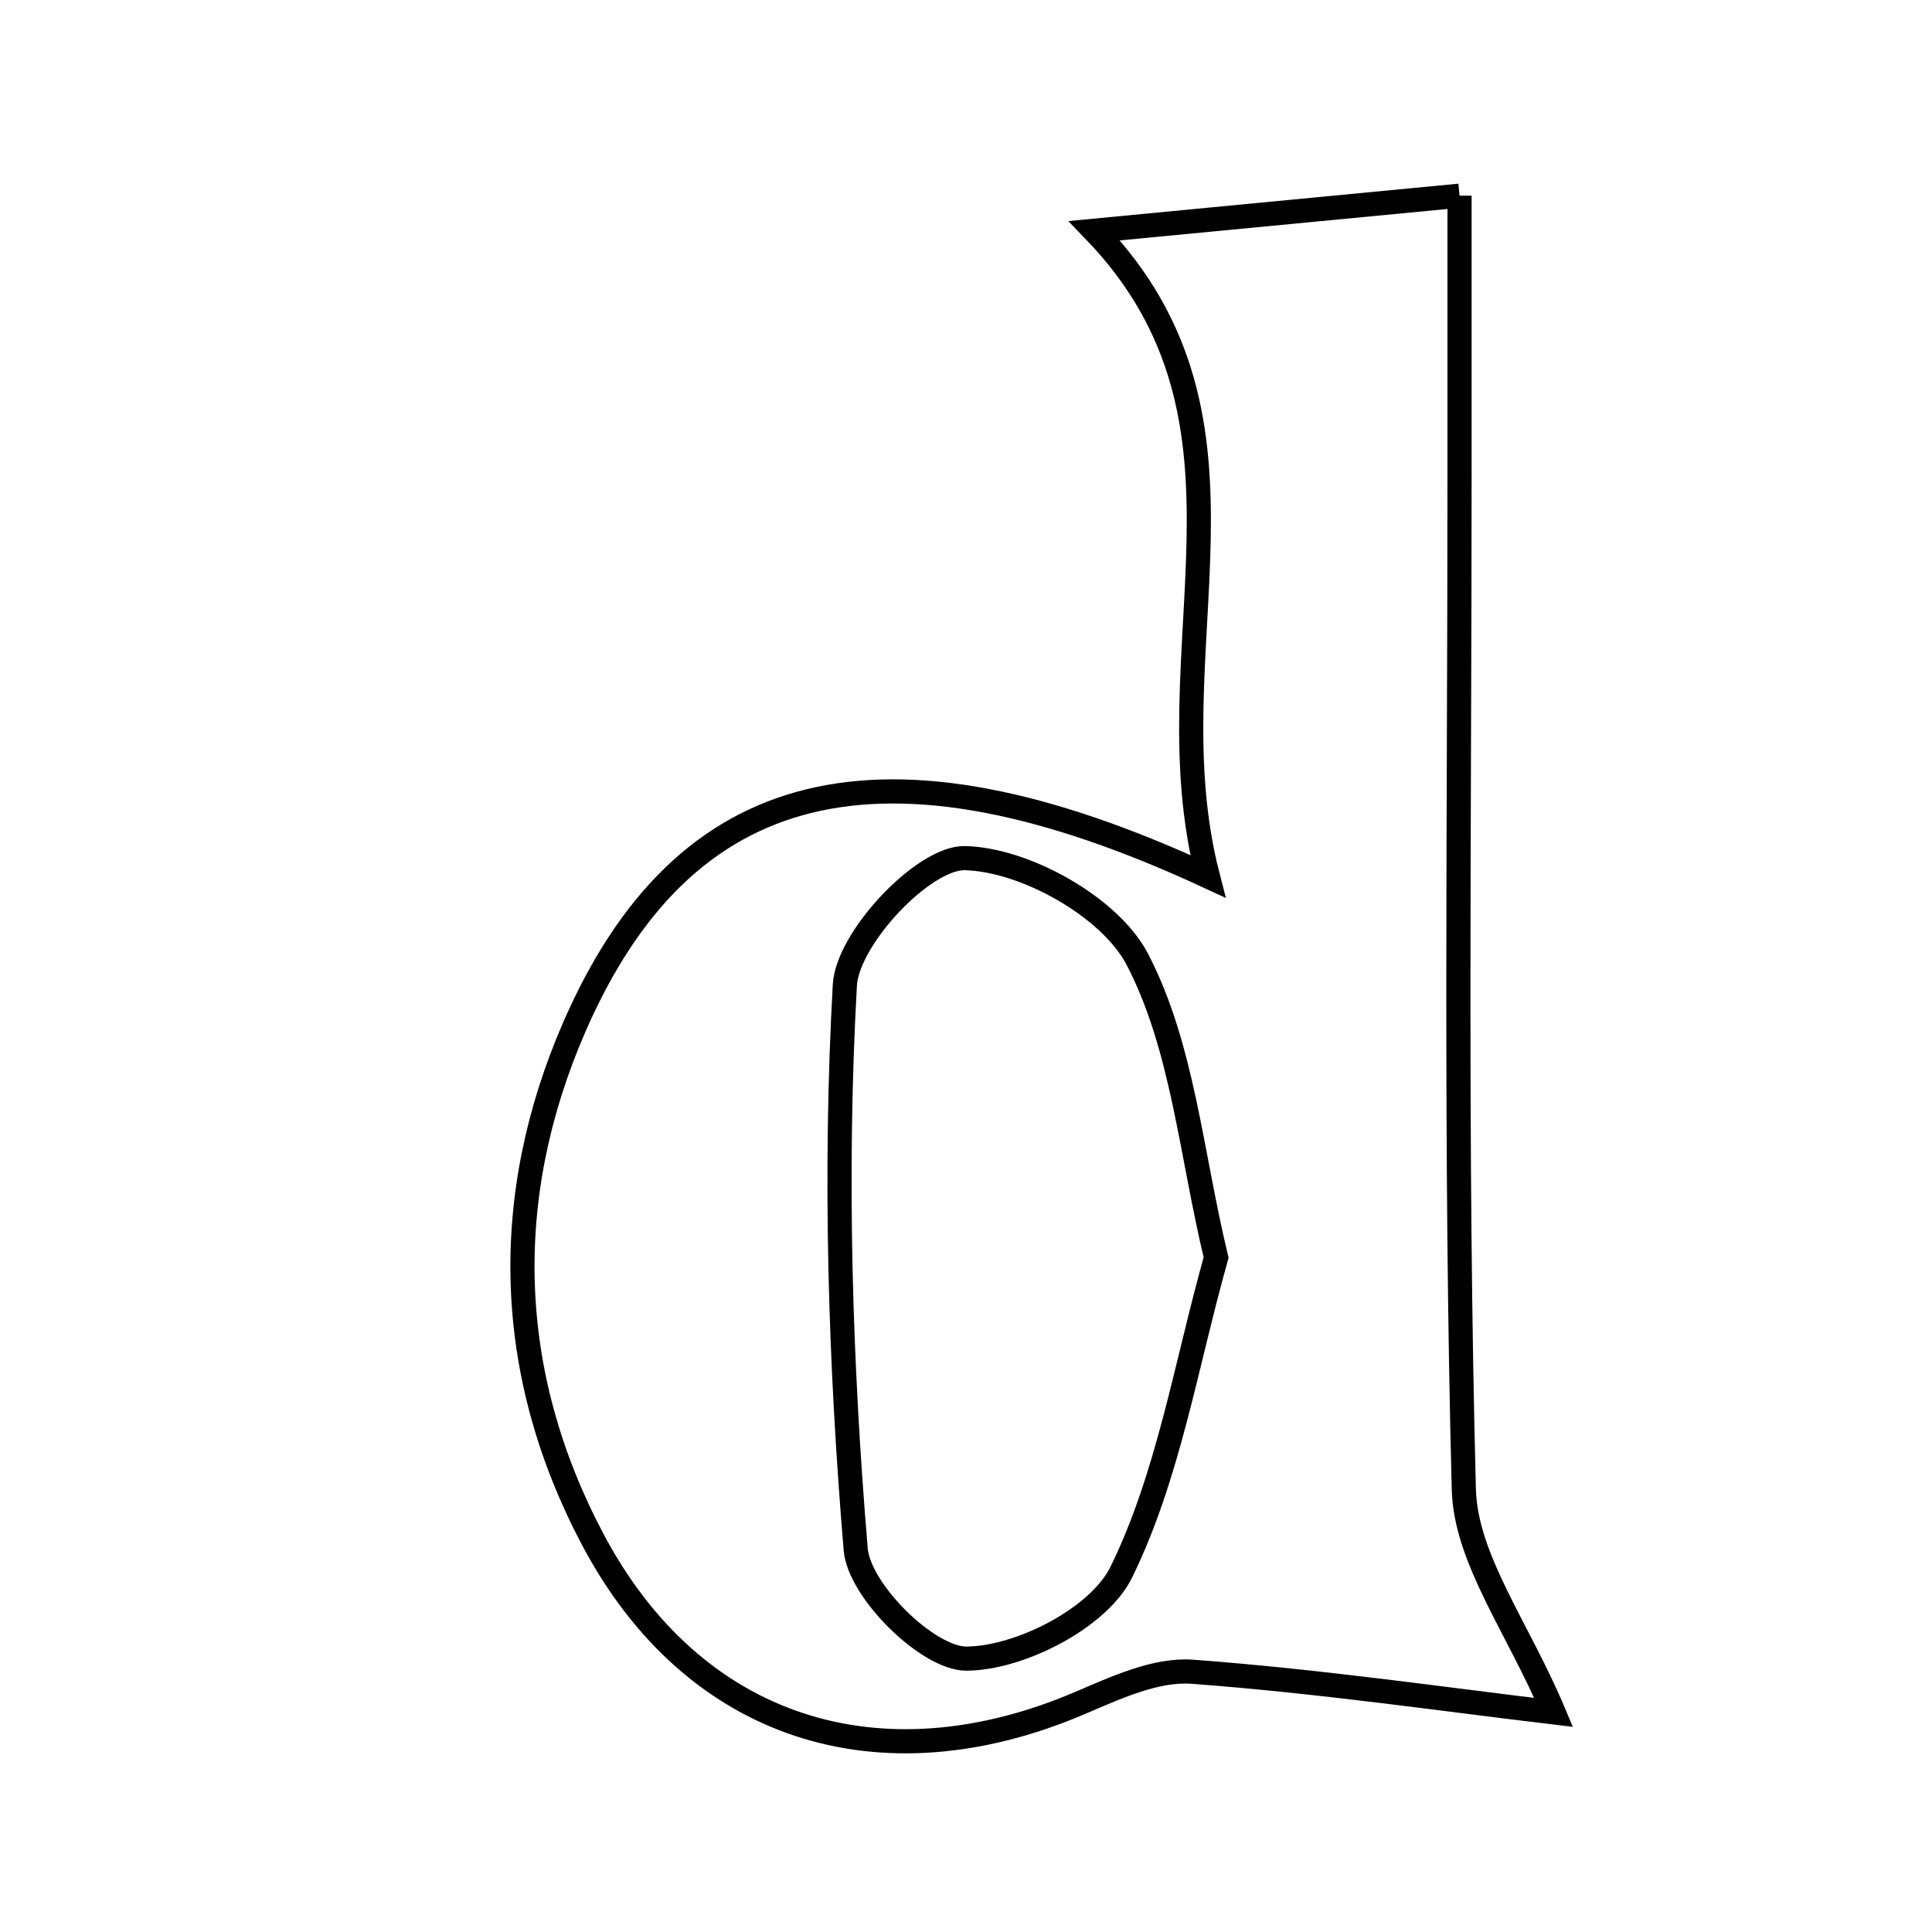 <svg xmlns="http://www.w3.org/2000/svg" viewBox="0.0 0.0 24.0 24.0" height="200px" width="200px"><path fill="none" stroke="black" stroke-width=".3" stroke-opacity="1.0"  filling="0" d="M18.131 2.431 C18.131 3.707 18.131 4.777 18.131 5.848 C18.132 10.065 18.074 14.284 18.184 18.498 C18.206 19.365 18.855 20.215 19.3 21.272 C17.969 21.114 16.396 20.885 14.814 20.767 C14.358 20.733 13.858 20.967 13.412 21.157 C10.934 22.214 8.613 21.488 7.361 19.119 C6.274 17.063 6.211 14.877 7.136 12.754 C8.49 9.651 10.942 9.003 15.004 10.886 C14.275 8.066 15.898 5.254 13.595 2.866 C14.908 2.74 16.329 2.604 18.131 2.431"></path>
<path fill="none" stroke="black" stroke-width=".3" stroke-opacity="1.0"  filling="0" d="M11.987 10.66 C12.735 10.678 13.79 11.267 14.129 11.918 C14.694 13.005 14.796 14.333 15.107 15.622 C14.731 16.959 14.515 18.335 13.929 19.53 C13.652 20.097 12.672 20.6 12.007 20.604 C11.53 20.607 10.674 19.766 10.63 19.248 C10.435 16.921 10.365 14.568 10.495 12.238 C10.528 11.649 11.478 10.648 11.987 10.66"></path></svg>
